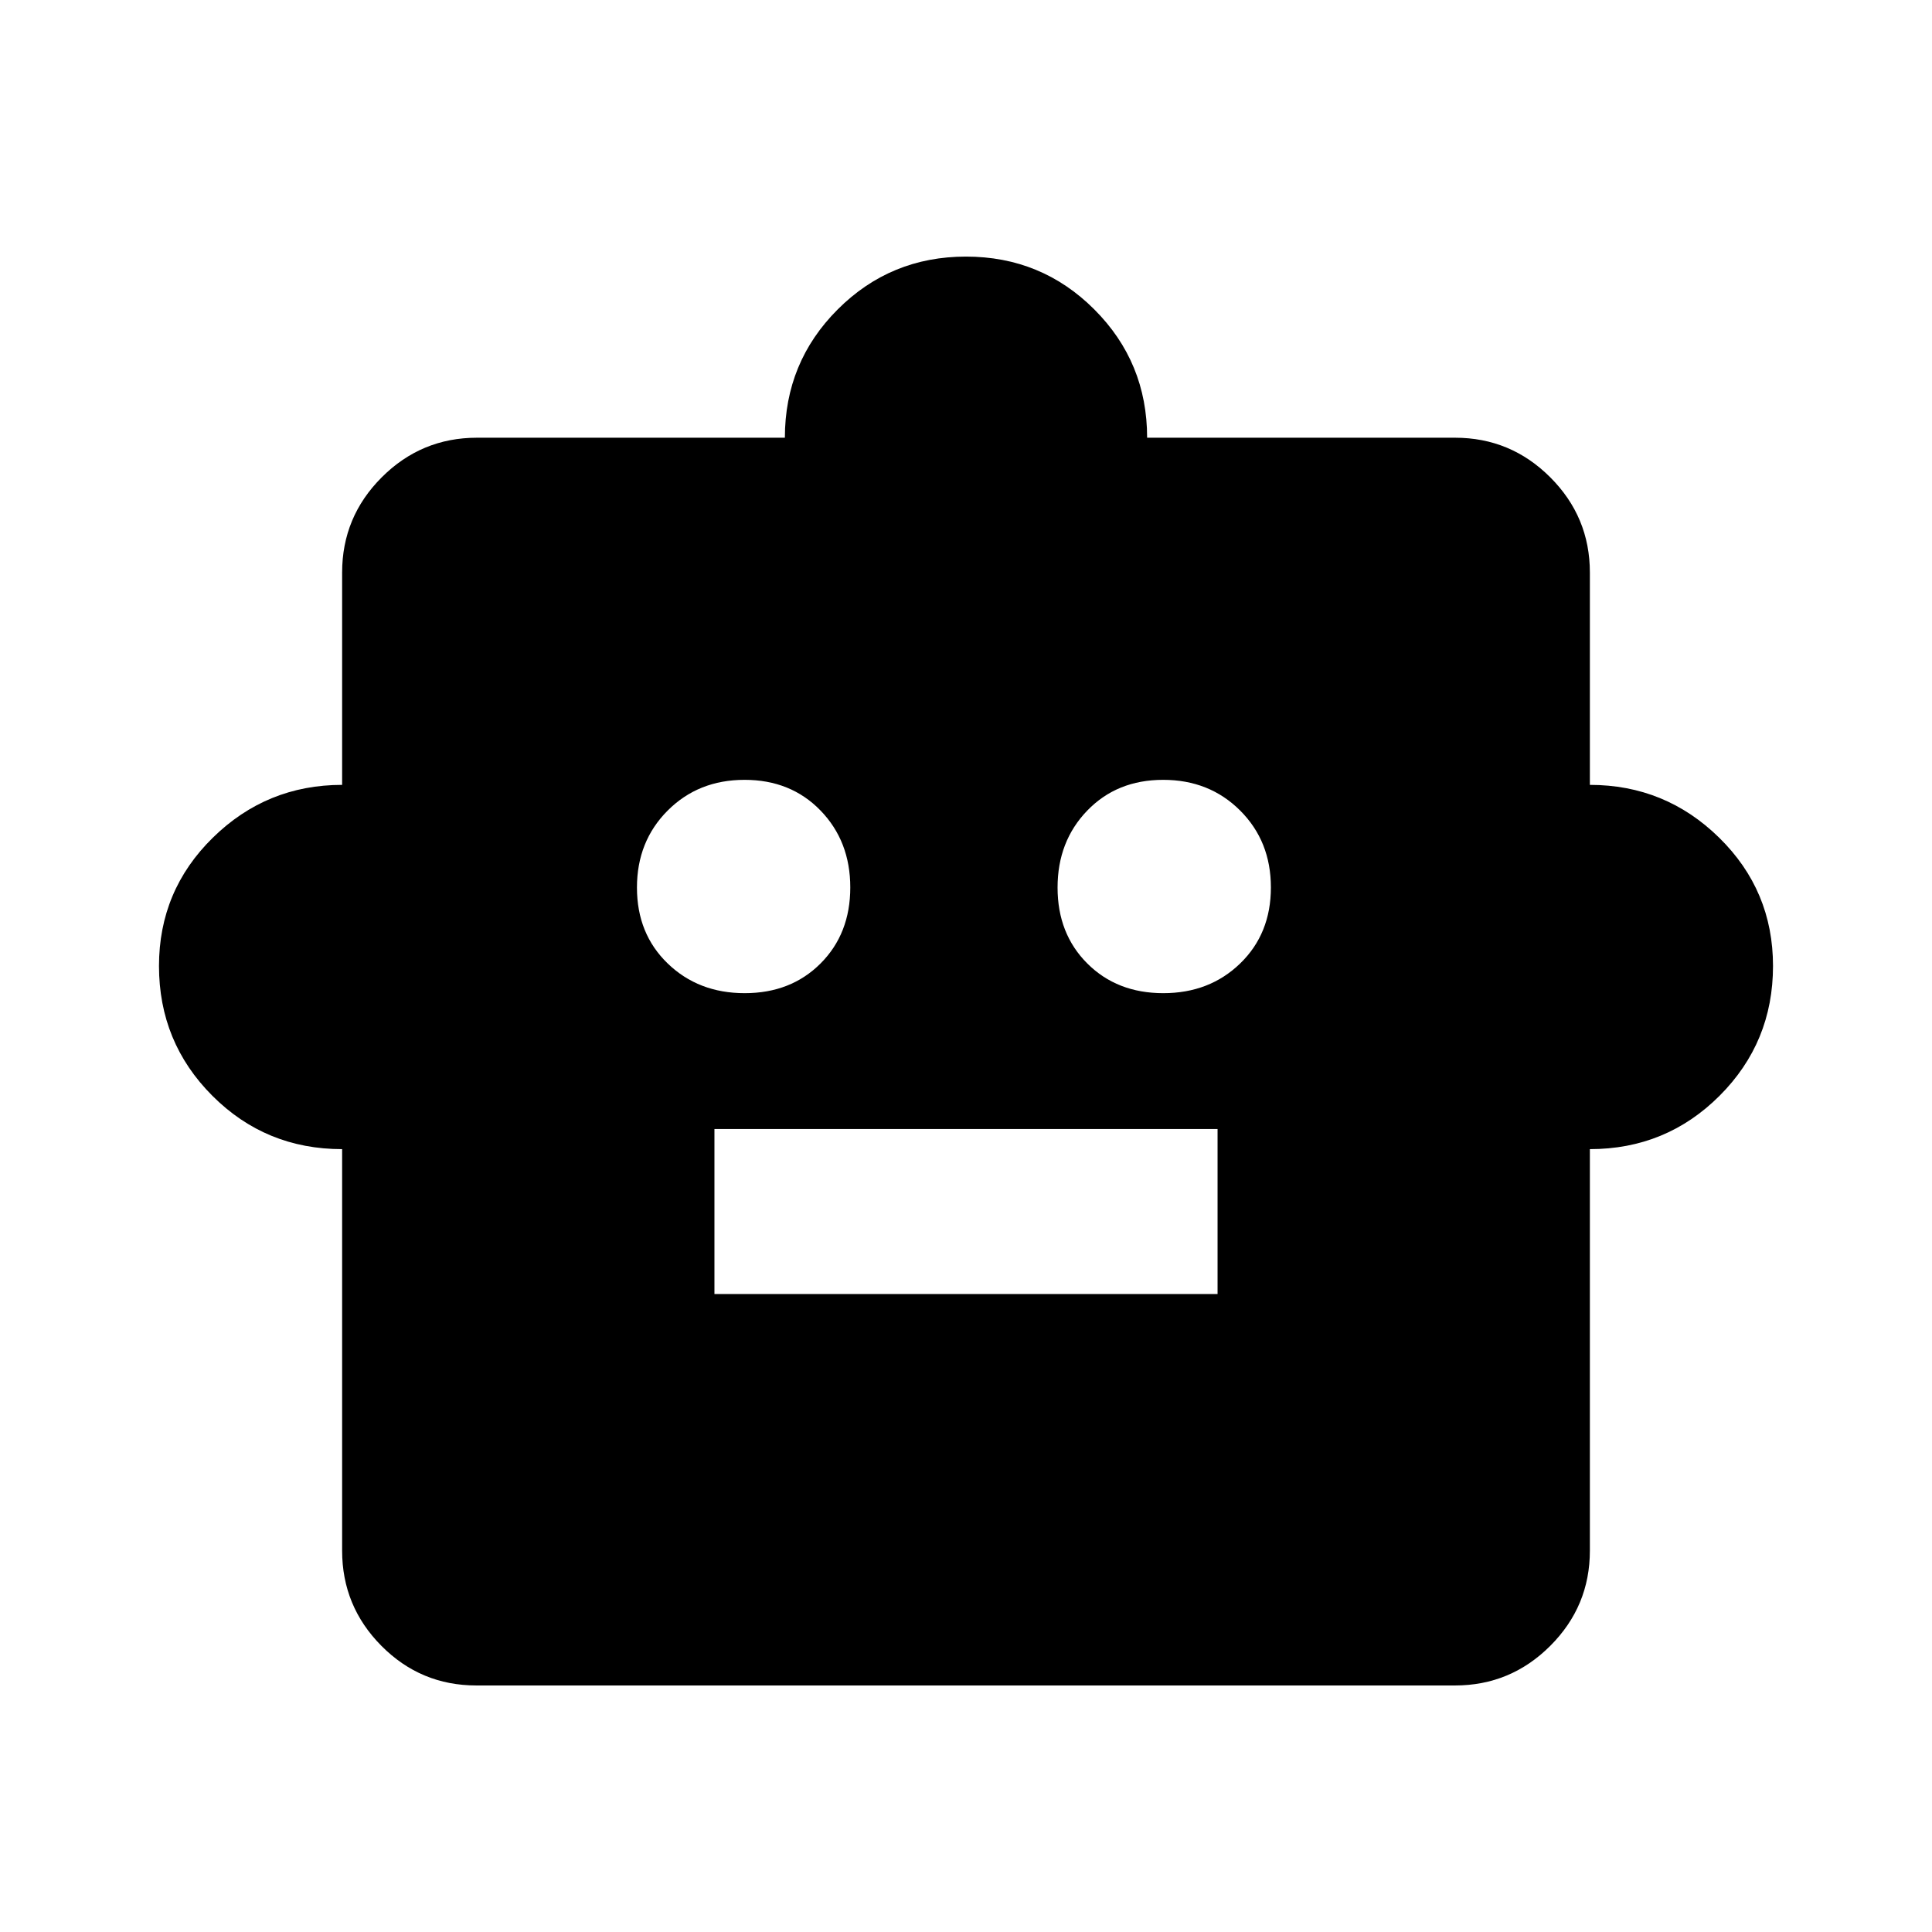 <svg xmlns="http://www.w3.org/2000/svg" height="20" viewBox="0 -960 960 960" width="20"><path d="M170-389q-38 0-64.5-26.54T79-480q0-37.5 26.75-63.75T170-570v-105.5q0-27.64 19.68-47.32T237-742.5h153q0-37.5 26.25-63.75T480-832.5q37.5 0 63.75 26.25T570-742.5h153q27.64 0 47.32 19.68T790-675.5V-570q37.5 0 64.25 26.25T881-480q0 37.92-26.54 64.46Q827.92-389 790-389v199.5q0 27.64-19.69 47.32-19.7 19.68-47.35 19.68H236.72q-27.66 0-47.19-19.68Q170-161.86 170-189.5V-389Zm200.03-77.5q22.97 0 37.72-14.78t14.75-37.75q0-22.97-14.78-38.22t-37.75-15.25q-22.97 0-38.22 15.28t-15.25 38.25q0 22.97 15.28 37.72t38.25 14.75Zm208 0q22.97 0 38.22-14.78t15.25-37.75q0-22.97-15.28-38.22t-38.25-15.25q-22.97 0-37.72 15.28t-14.75 38.25q0 22.97 14.78 37.72t37.75 14.75ZM355-317h250v-82H355v82Z"/></svg>